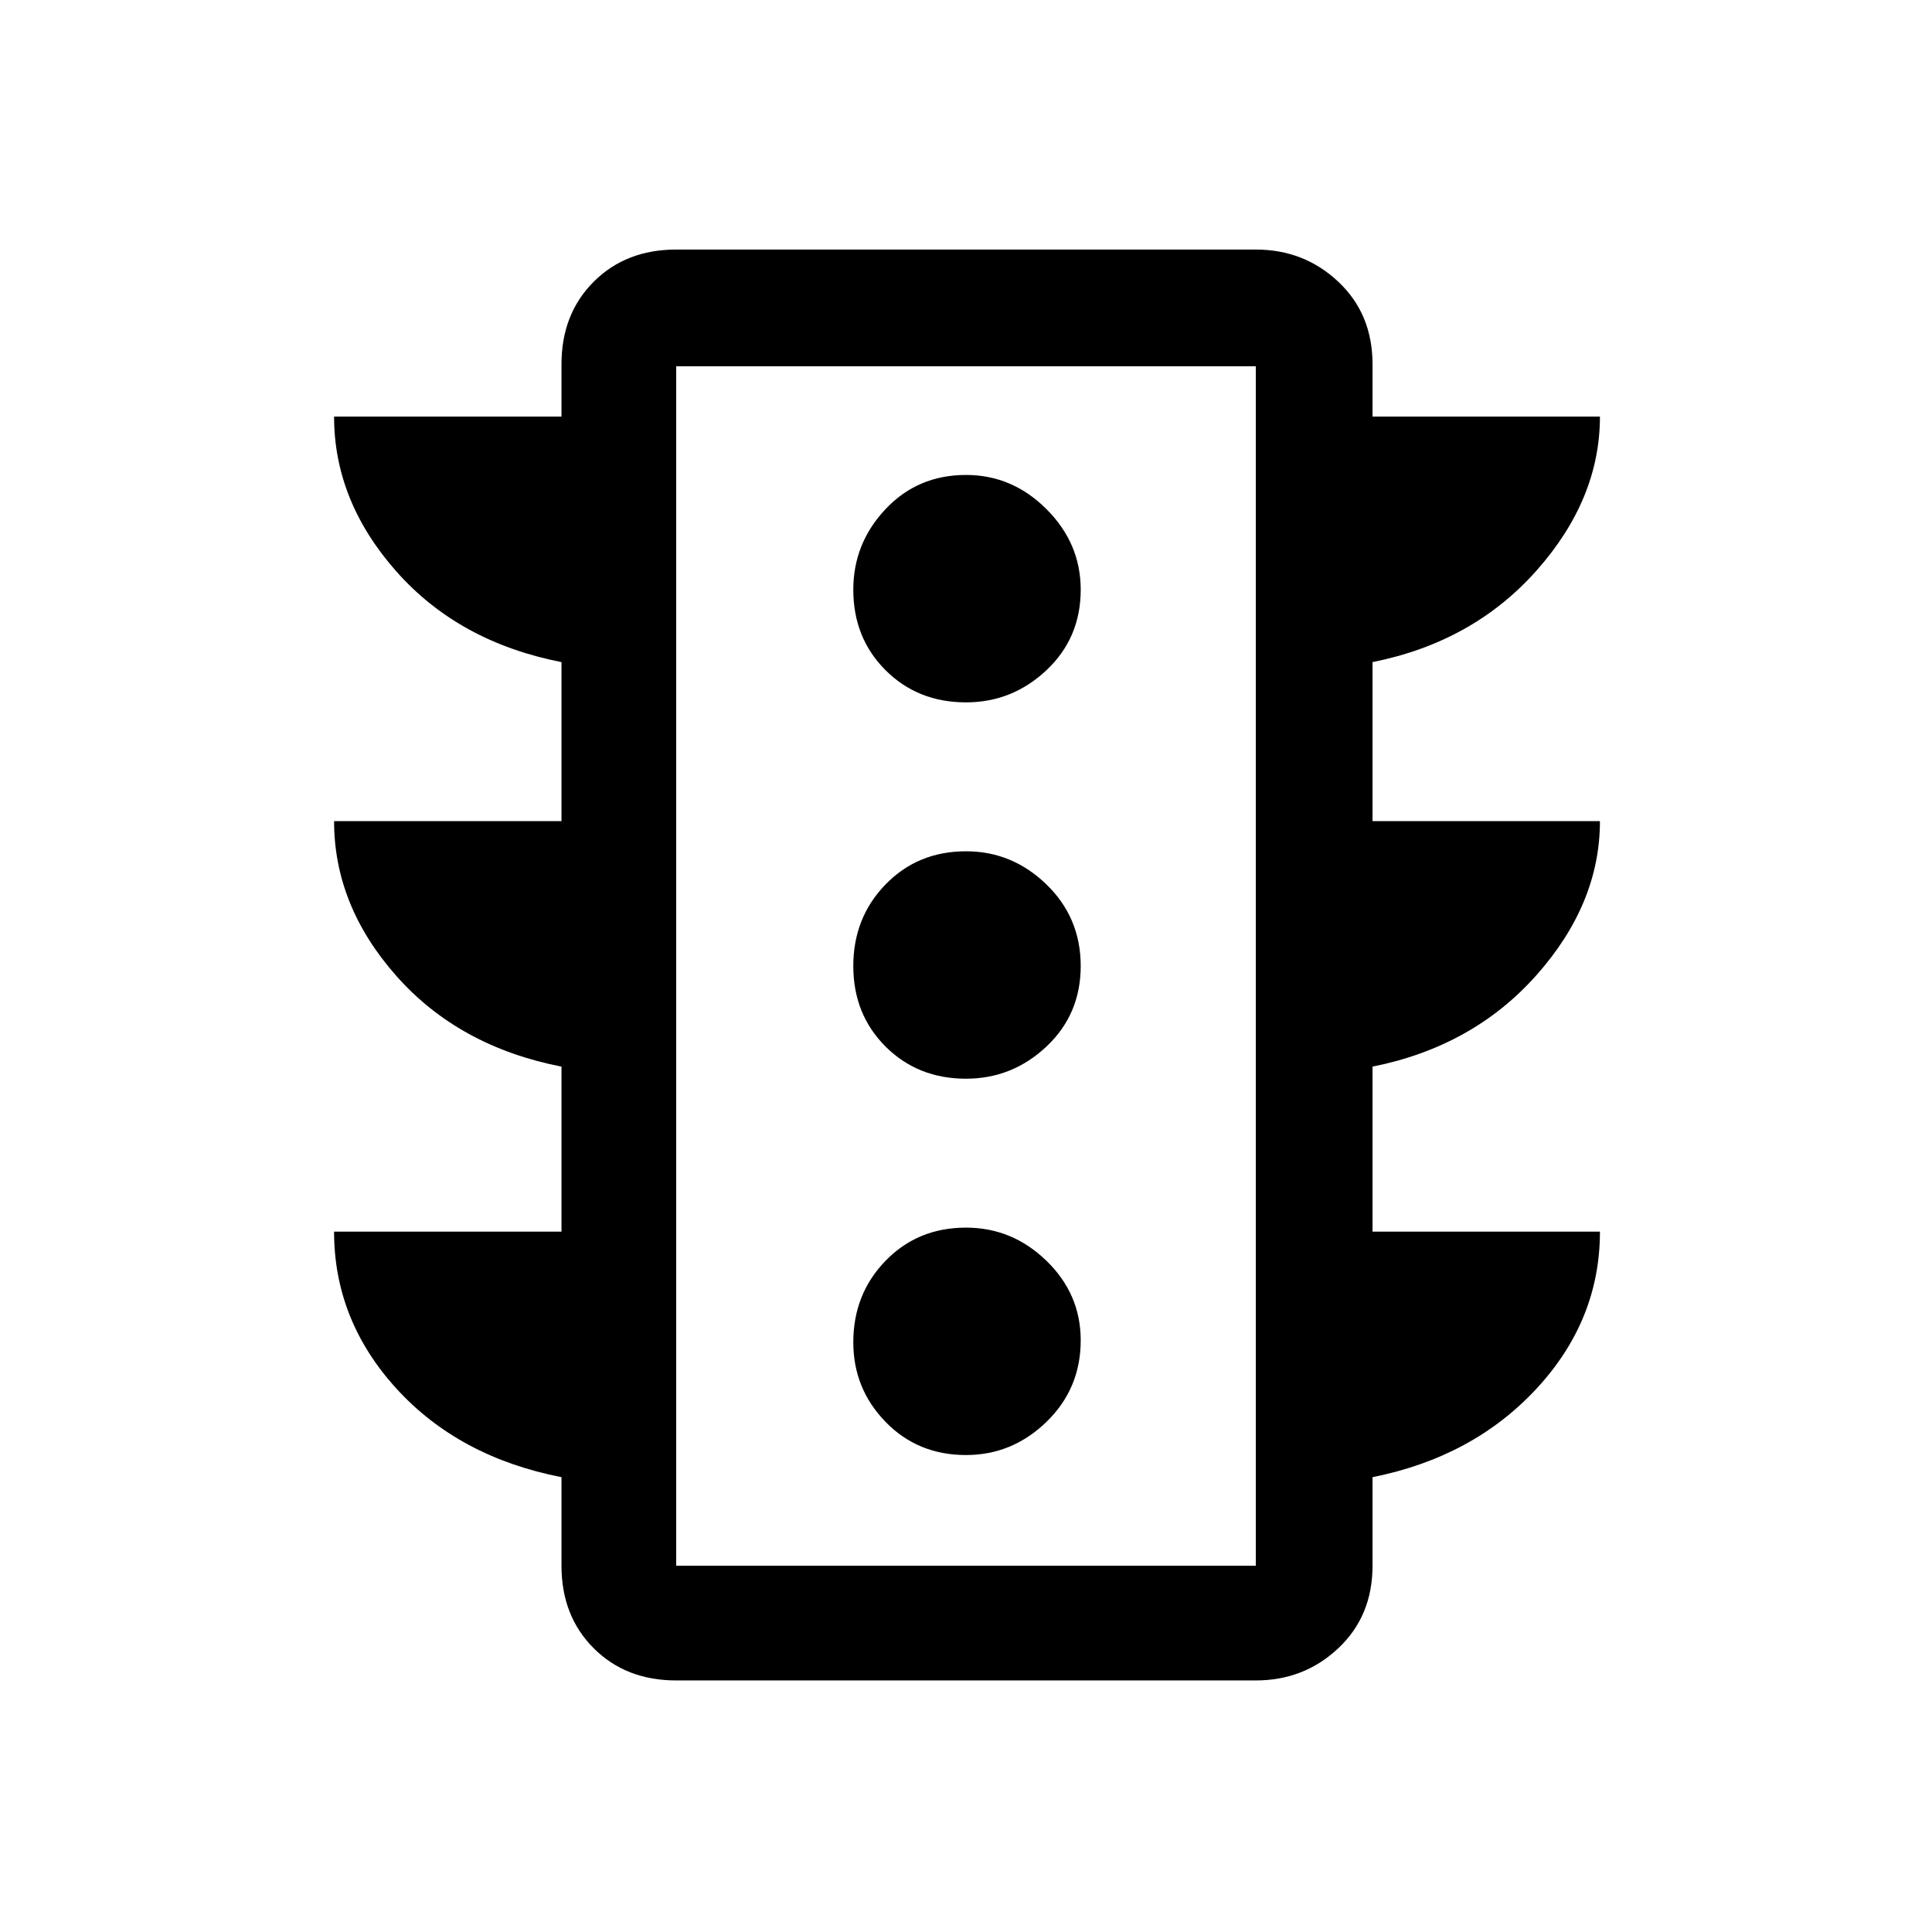 <svg xmlns="http://www.w3.org/2000/svg" height="48" width="48"><path d="M24 36.15Q25.15 36.15 26 35.325Q26.85 34.5 26.85 33.3Q26.85 32.15 26 31.325Q25.15 30.5 24 30.5Q22.8 30.5 22 31.325Q21.2 32.15 21.2 33.35Q21.2 34.5 22 35.325Q22.8 36.15 24 36.15ZM24 26.8Q25.15 26.8 26 26Q26.85 25.2 26.85 24Q26.85 22.8 26 21.975Q25.15 21.15 24 21.15Q22.8 21.15 22 21.975Q21.2 22.8 21.2 24Q21.2 25.2 22 26Q22.8 26.8 24 26.8ZM24 17.45Q25.15 17.45 26 16.65Q26.85 15.85 26.85 14.65Q26.85 13.5 26 12.65Q25.15 11.8 24 11.8Q22.8 11.8 22 12.65Q21.2 13.5 21.2 14.65Q21.2 15.85 22 16.65Q22.8 17.45 24 17.45ZM13.95 30.6V26.5Q11.4 26 9.85 24.25Q8.3 22.5 8.3 20.4H13.95V16.45Q11.4 15.95 9.85 14.2Q8.3 12.45 8.3 10.35H13.95V9.05Q13.95 7.8 14.75 7Q15.55 6.2 16.8 6.2H31.2Q32.4 6.2 33.25 7Q34.1 7.8 34.1 9.05V10.35H39.75Q39.75 12.4 38.175 14.175Q36.6 15.95 34.1 16.45V20.4H39.75Q39.75 22.45 38.175 24.225Q36.6 26 34.1 26.5V30.6H39.75Q39.75 32.8 38.175 34.5Q36.6 36.2 34.1 36.7V38.9Q34.1 40.15 33.25 40.95Q32.4 41.75 31.2 41.75H16.8Q15.55 41.75 14.75 40.95Q13.95 40.15 13.95 38.9V36.7Q11.4 36.2 9.85 34.5Q8.3 32.8 8.3 30.6ZM16.8 38.9H31.2V9.1H16.8ZM16.8 38.9V9.1V38.9Z"/></svg>